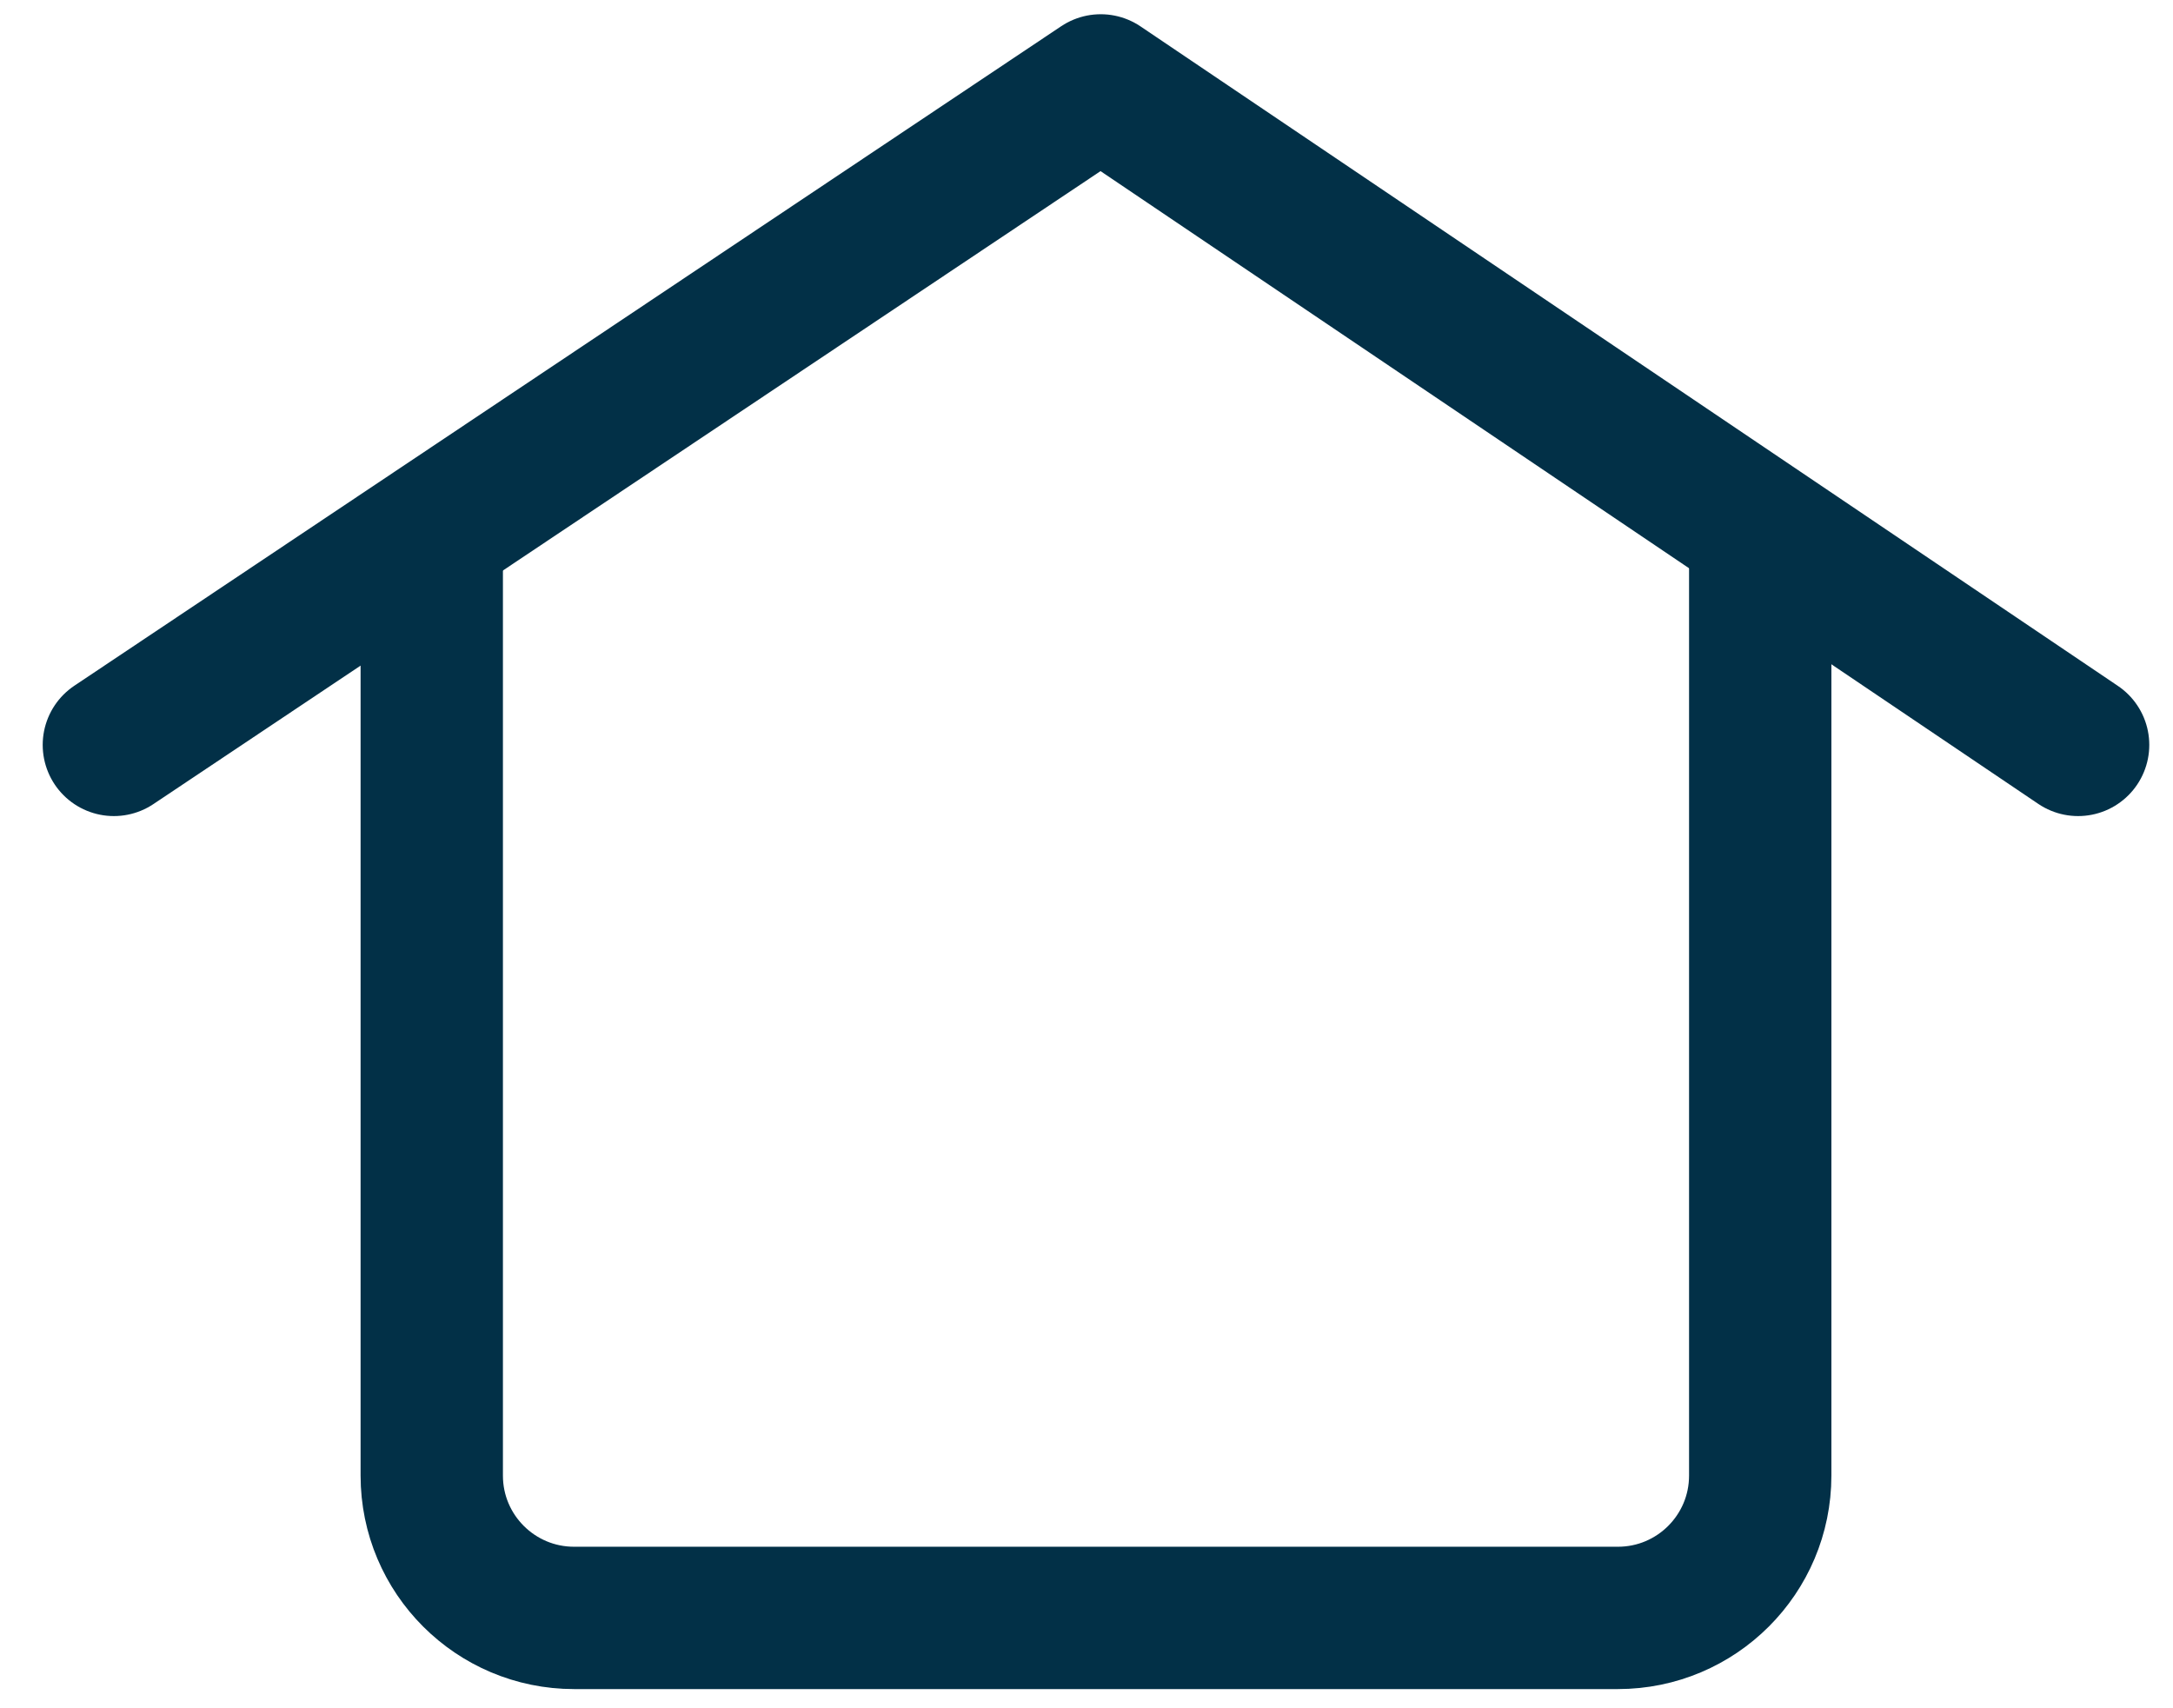<svg width="229" height="180" viewBox="0 0 229 180" fill="none" xmlns="http://www.w3.org/2000/svg">
<path d="M45.5 58.5V155.5C45.5 163.784 52.216 170.5 60.5 170.5H170.5C178.784 170.5 185.5 163.784 185.5 155.5V58.5" stroke="#023047" stroke-width="15"/>
<path d="M12 78.5L116 9L219 78.5" stroke="#023047" stroke-width="15" stroke-linecap="round" stroke-linejoin="round"/>
</svg>

